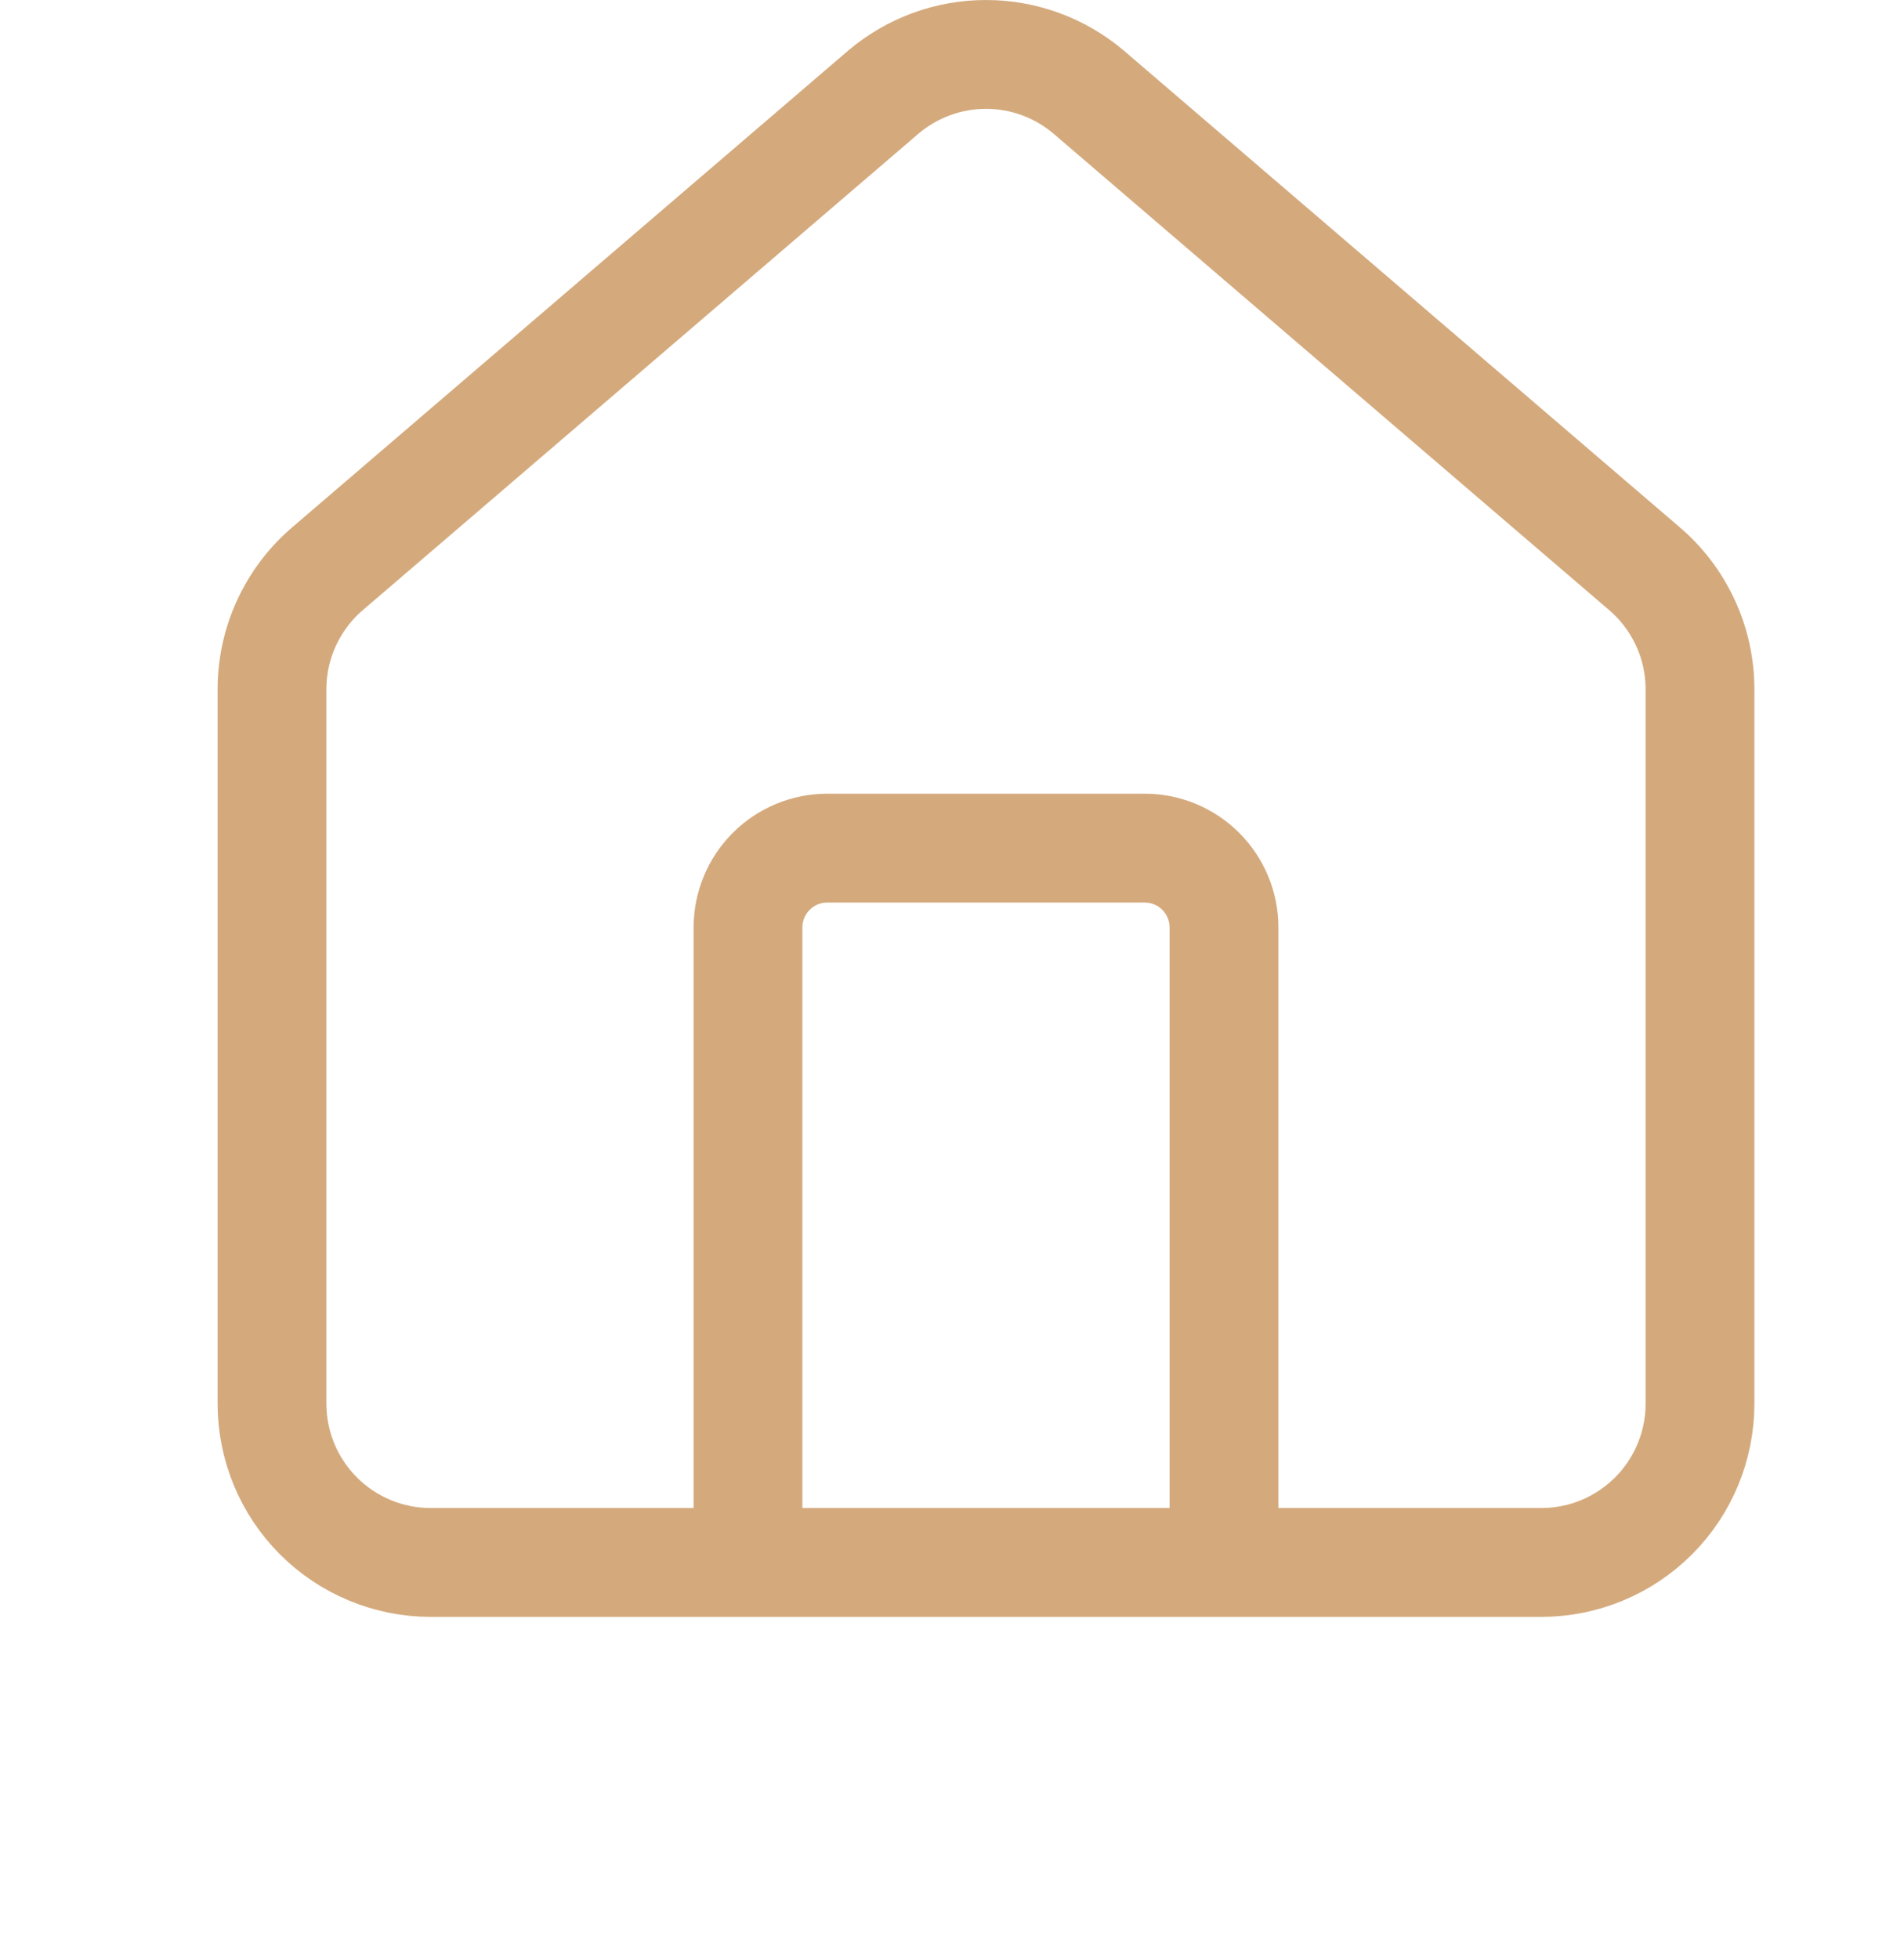 <svg width="35" height="36" viewBox="0 0 35 36" fill="none" xmlns="http://www.w3.org/2000/svg">
<path d="M22.5 28.708V17.041C22.5 16.654 22.346 16.283 22.073 16.01C21.799 15.736 21.428 15.583 21.042 15.583H15.208C14.822 15.583 14.451 15.736 14.177 16.01C13.904 16.283 13.75 16.654 13.75 17.041V28.708" stroke="#D4AA7D" stroke-width="2" stroke-linecap="round" stroke-linejoin="round"/>
<path d="M5 12.666C5 12.242 5.092 11.822 5.271 11.438C5.45 11.053 5.71 10.711 6.034 10.438L16.242 1.689C16.769 1.244 17.436 1 18.125 1C18.814 1 19.481 1.244 20.008 1.689L30.216 10.438C30.54 10.711 30.8 11.053 30.979 11.438C31.158 11.822 31.25 12.242 31.25 12.666V25.791C31.25 26.564 30.943 27.306 30.396 27.853C29.849 28.4 29.107 28.708 28.333 28.708H7.917C7.143 28.708 6.401 28.4 5.854 27.853C5.307 27.306 5 26.564 5 25.791V12.666Z" stroke="#D4AA7D" stroke-width="2" stroke-linecap="round" stroke-linejoin="round"/>
</svg>
